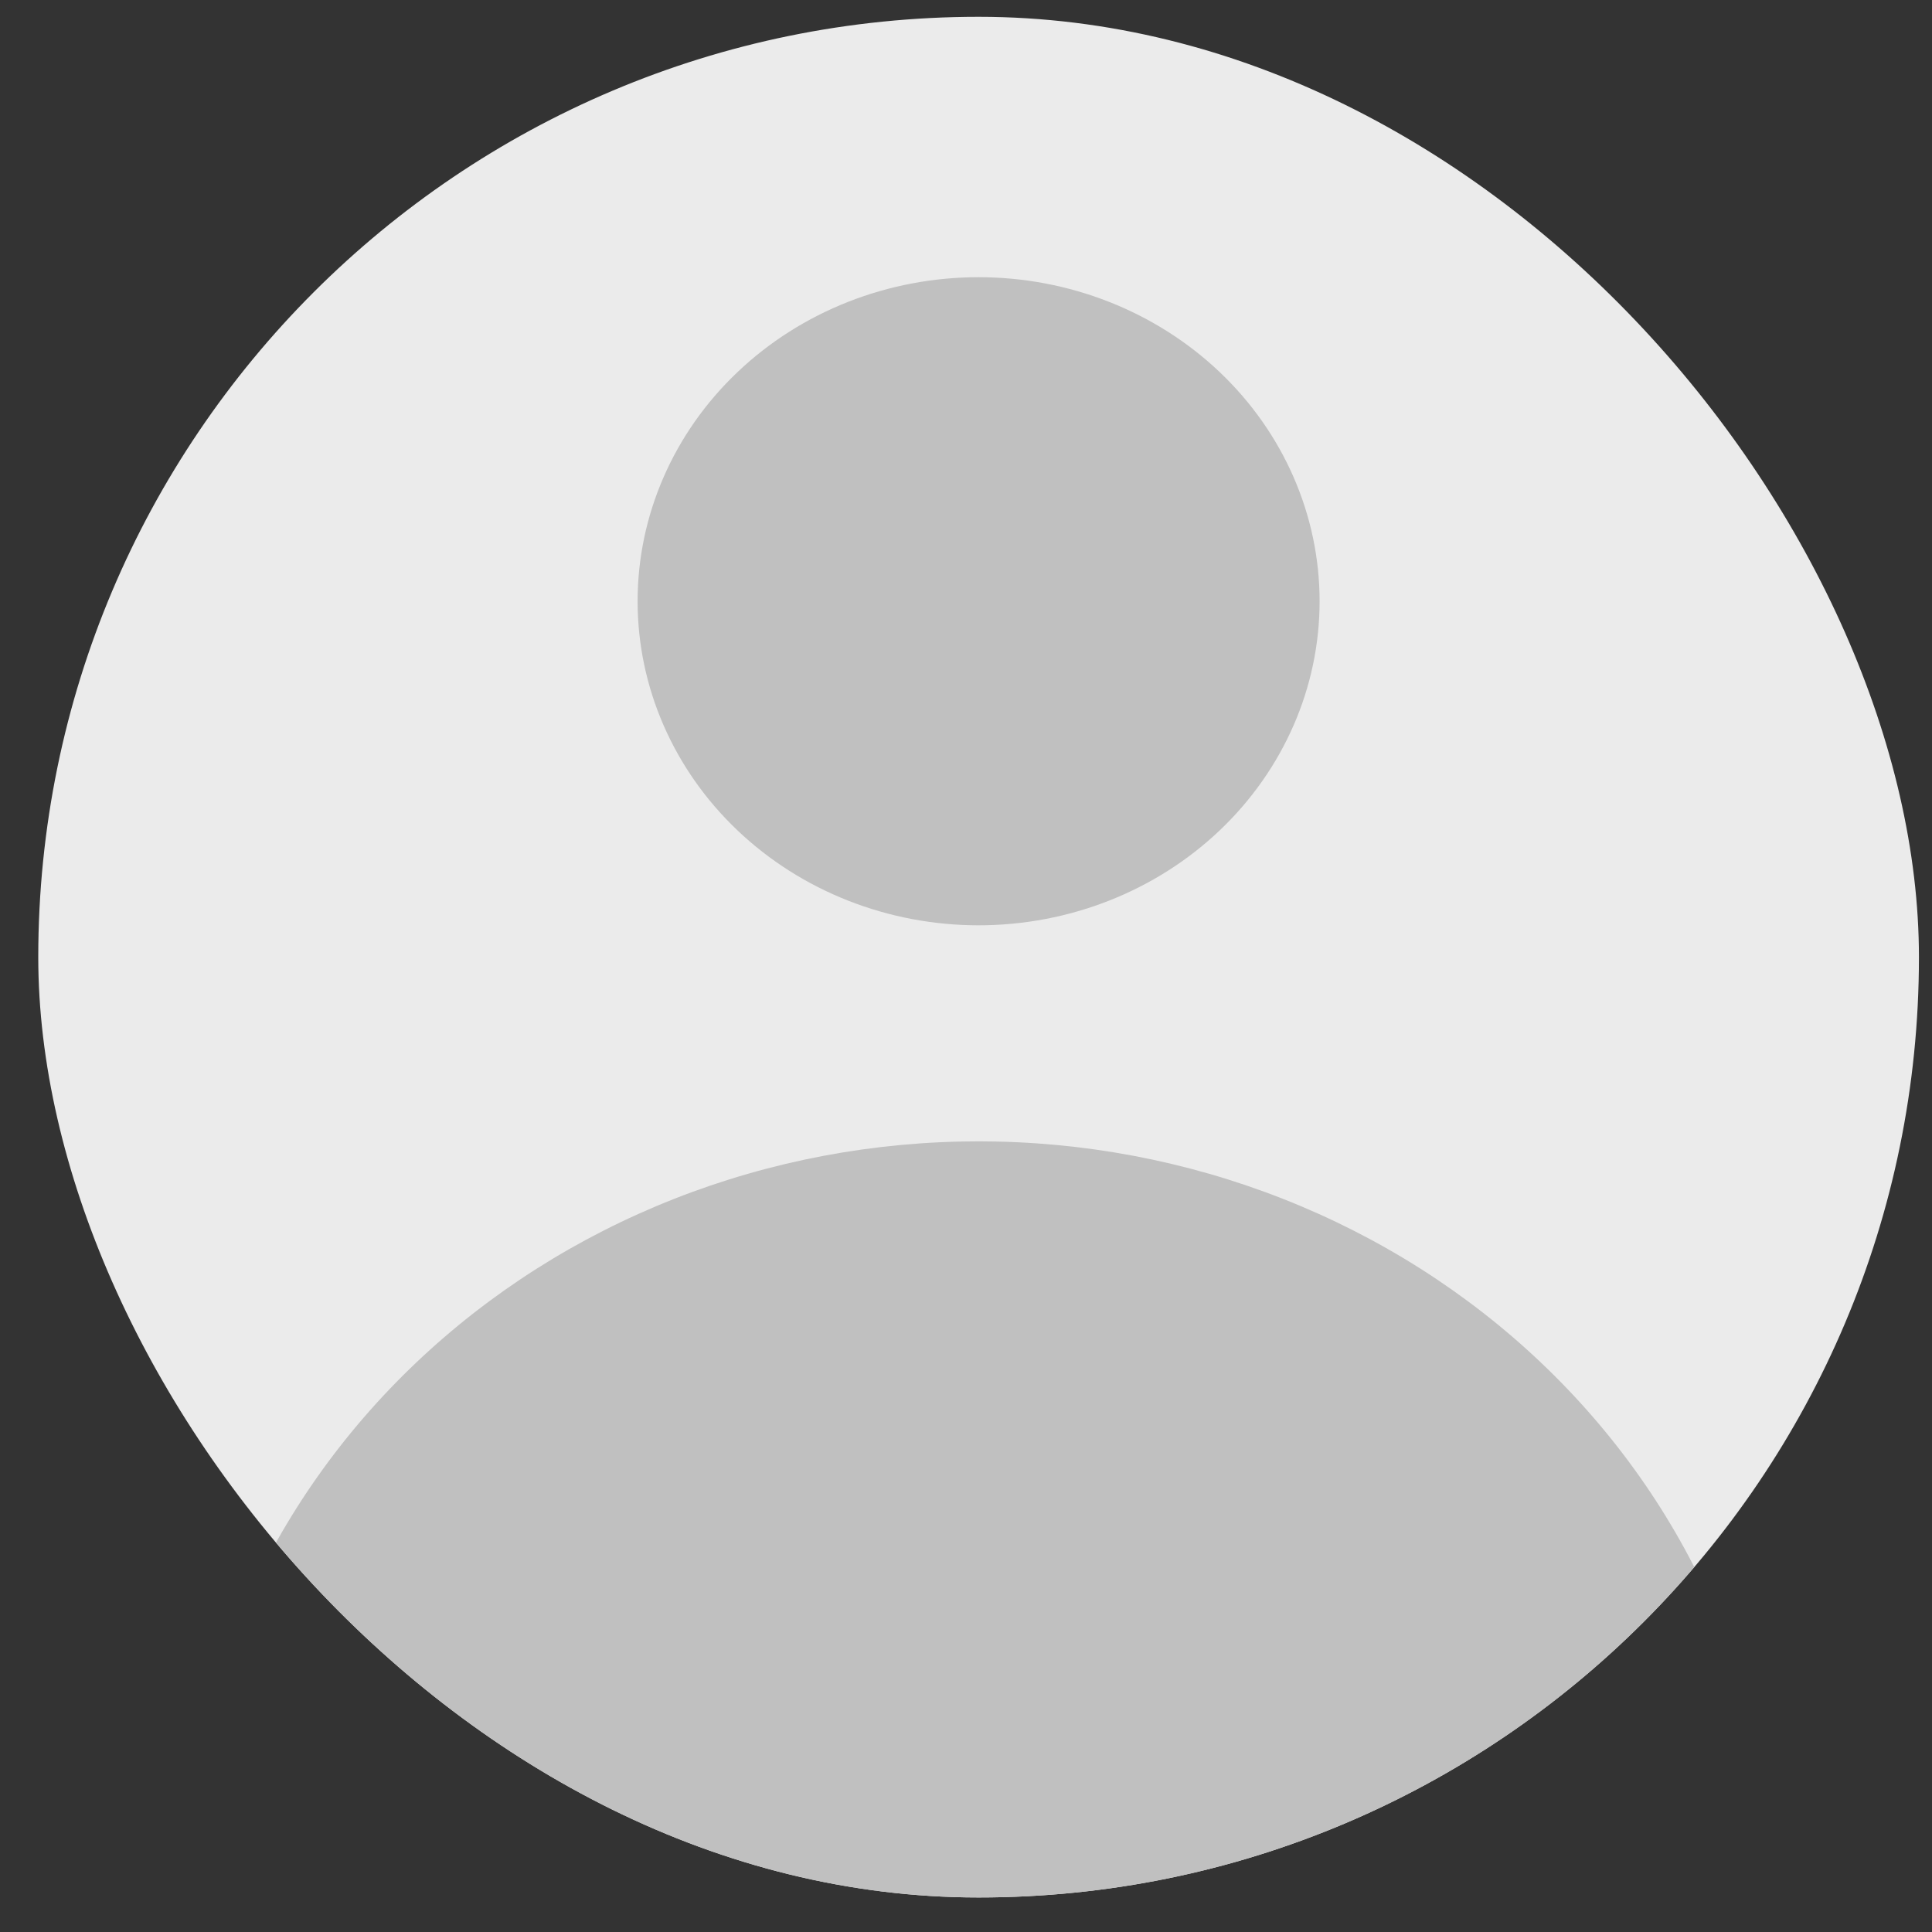 <svg width="46" height="46" viewBox="0 0 46 46" fill="none" xmlns="http://www.w3.org/2000/svg">
<rect x="0" y="0" width="46" height="46" fill="#333333" stroke="none"/>
<g clip-path="url(#clip0_97_1160)">
<rect x="0.911" y="0.4" width="44.778" height="44.778" rx="22.389" fill="#EBEBEB"/>
<path fill-rule="evenodd" clip-rule="evenodd" d="M23.3 22.031C25.453 22.031 27.518 21.218 29.041 19.771C30.563 18.324 31.419 16.362 31.419 14.316C31.419 12.269 30.563 10.307 29.041 8.86C27.518 7.413 25.453 6.6 23.3 6.6C21.146 6.6 19.081 7.413 17.559 8.86C16.036 10.307 15.181 12.269 15.181 14.316C15.181 16.362 16.036 18.324 17.559 19.771C19.081 21.218 21.146 22.031 23.3 22.031ZM4.355 45.178C4.355 42.814 4.845 40.473 5.797 38.288C6.749 36.104 8.145 34.12 9.904 32.448C11.663 30.776 13.752 29.45 16.05 28.545C18.348 27.64 20.812 27.175 23.3 27.175C25.788 27.175 28.251 27.64 30.549 28.545C32.848 29.45 34.936 30.776 36.695 32.448C38.455 34.12 39.85 36.104 40.802 38.288C41.754 40.473 42.244 42.814 42.244 45.178H4.355Z" fill="#C0C0C0"/>
</g>
<defs>
<clipPath id="clip0_97_1160">
<rect x="0.911" y="0.4" width="44.778" height="44.778" rx="22.389" fill="white"/>
</clipPath>
</defs>
</svg>
